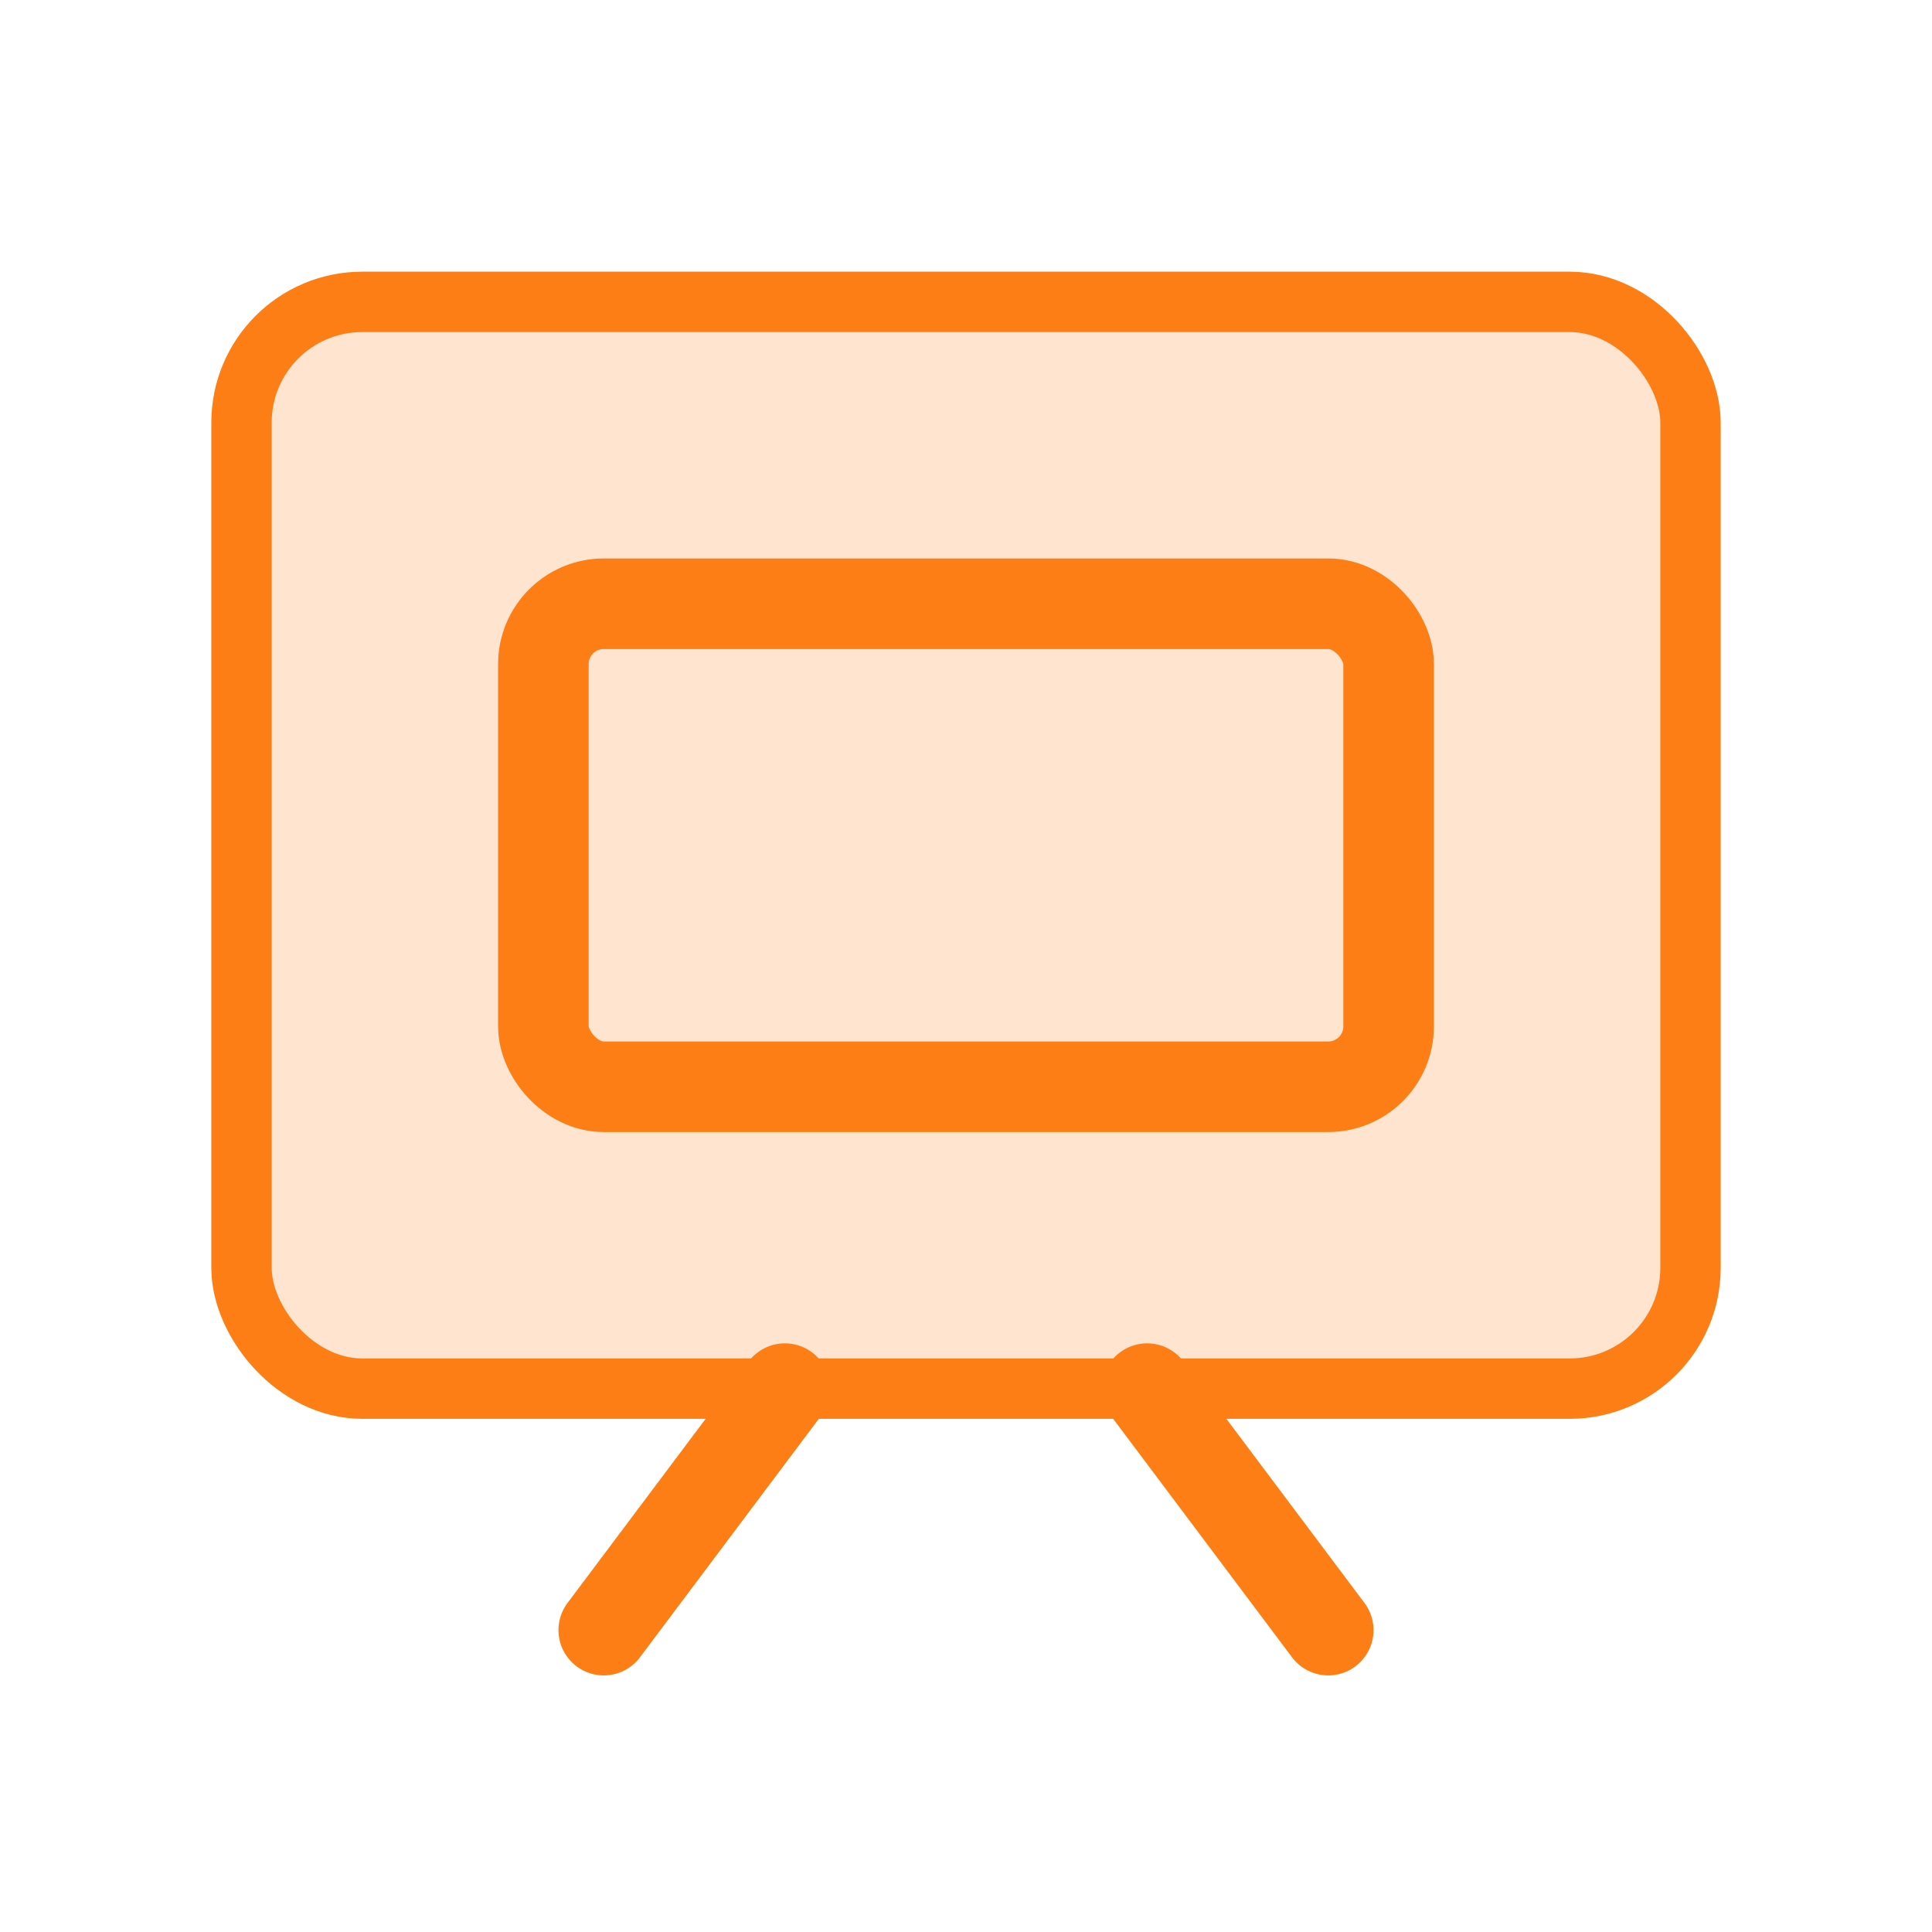 <svg xmlns="http://www.w3.org/2000/svg" viewBox="0 0 64 64" role="img" aria-label="Presentation icon">
  <rect x="8" y="10" width="48" height="36" rx="4" ry="4" fill="#ffe5d0" stroke="#fd7e14" stroke-width="2"/>
  <rect x="18" y="20" width="28" height="16" rx="2" ry="2" fill="none" stroke="#fd7e14" stroke-width="3"/>
  <path d="M20 54l6-8M44 54l-6-8" stroke="#fd7e14" stroke-width="3" stroke-linecap="round"/>
</svg>
